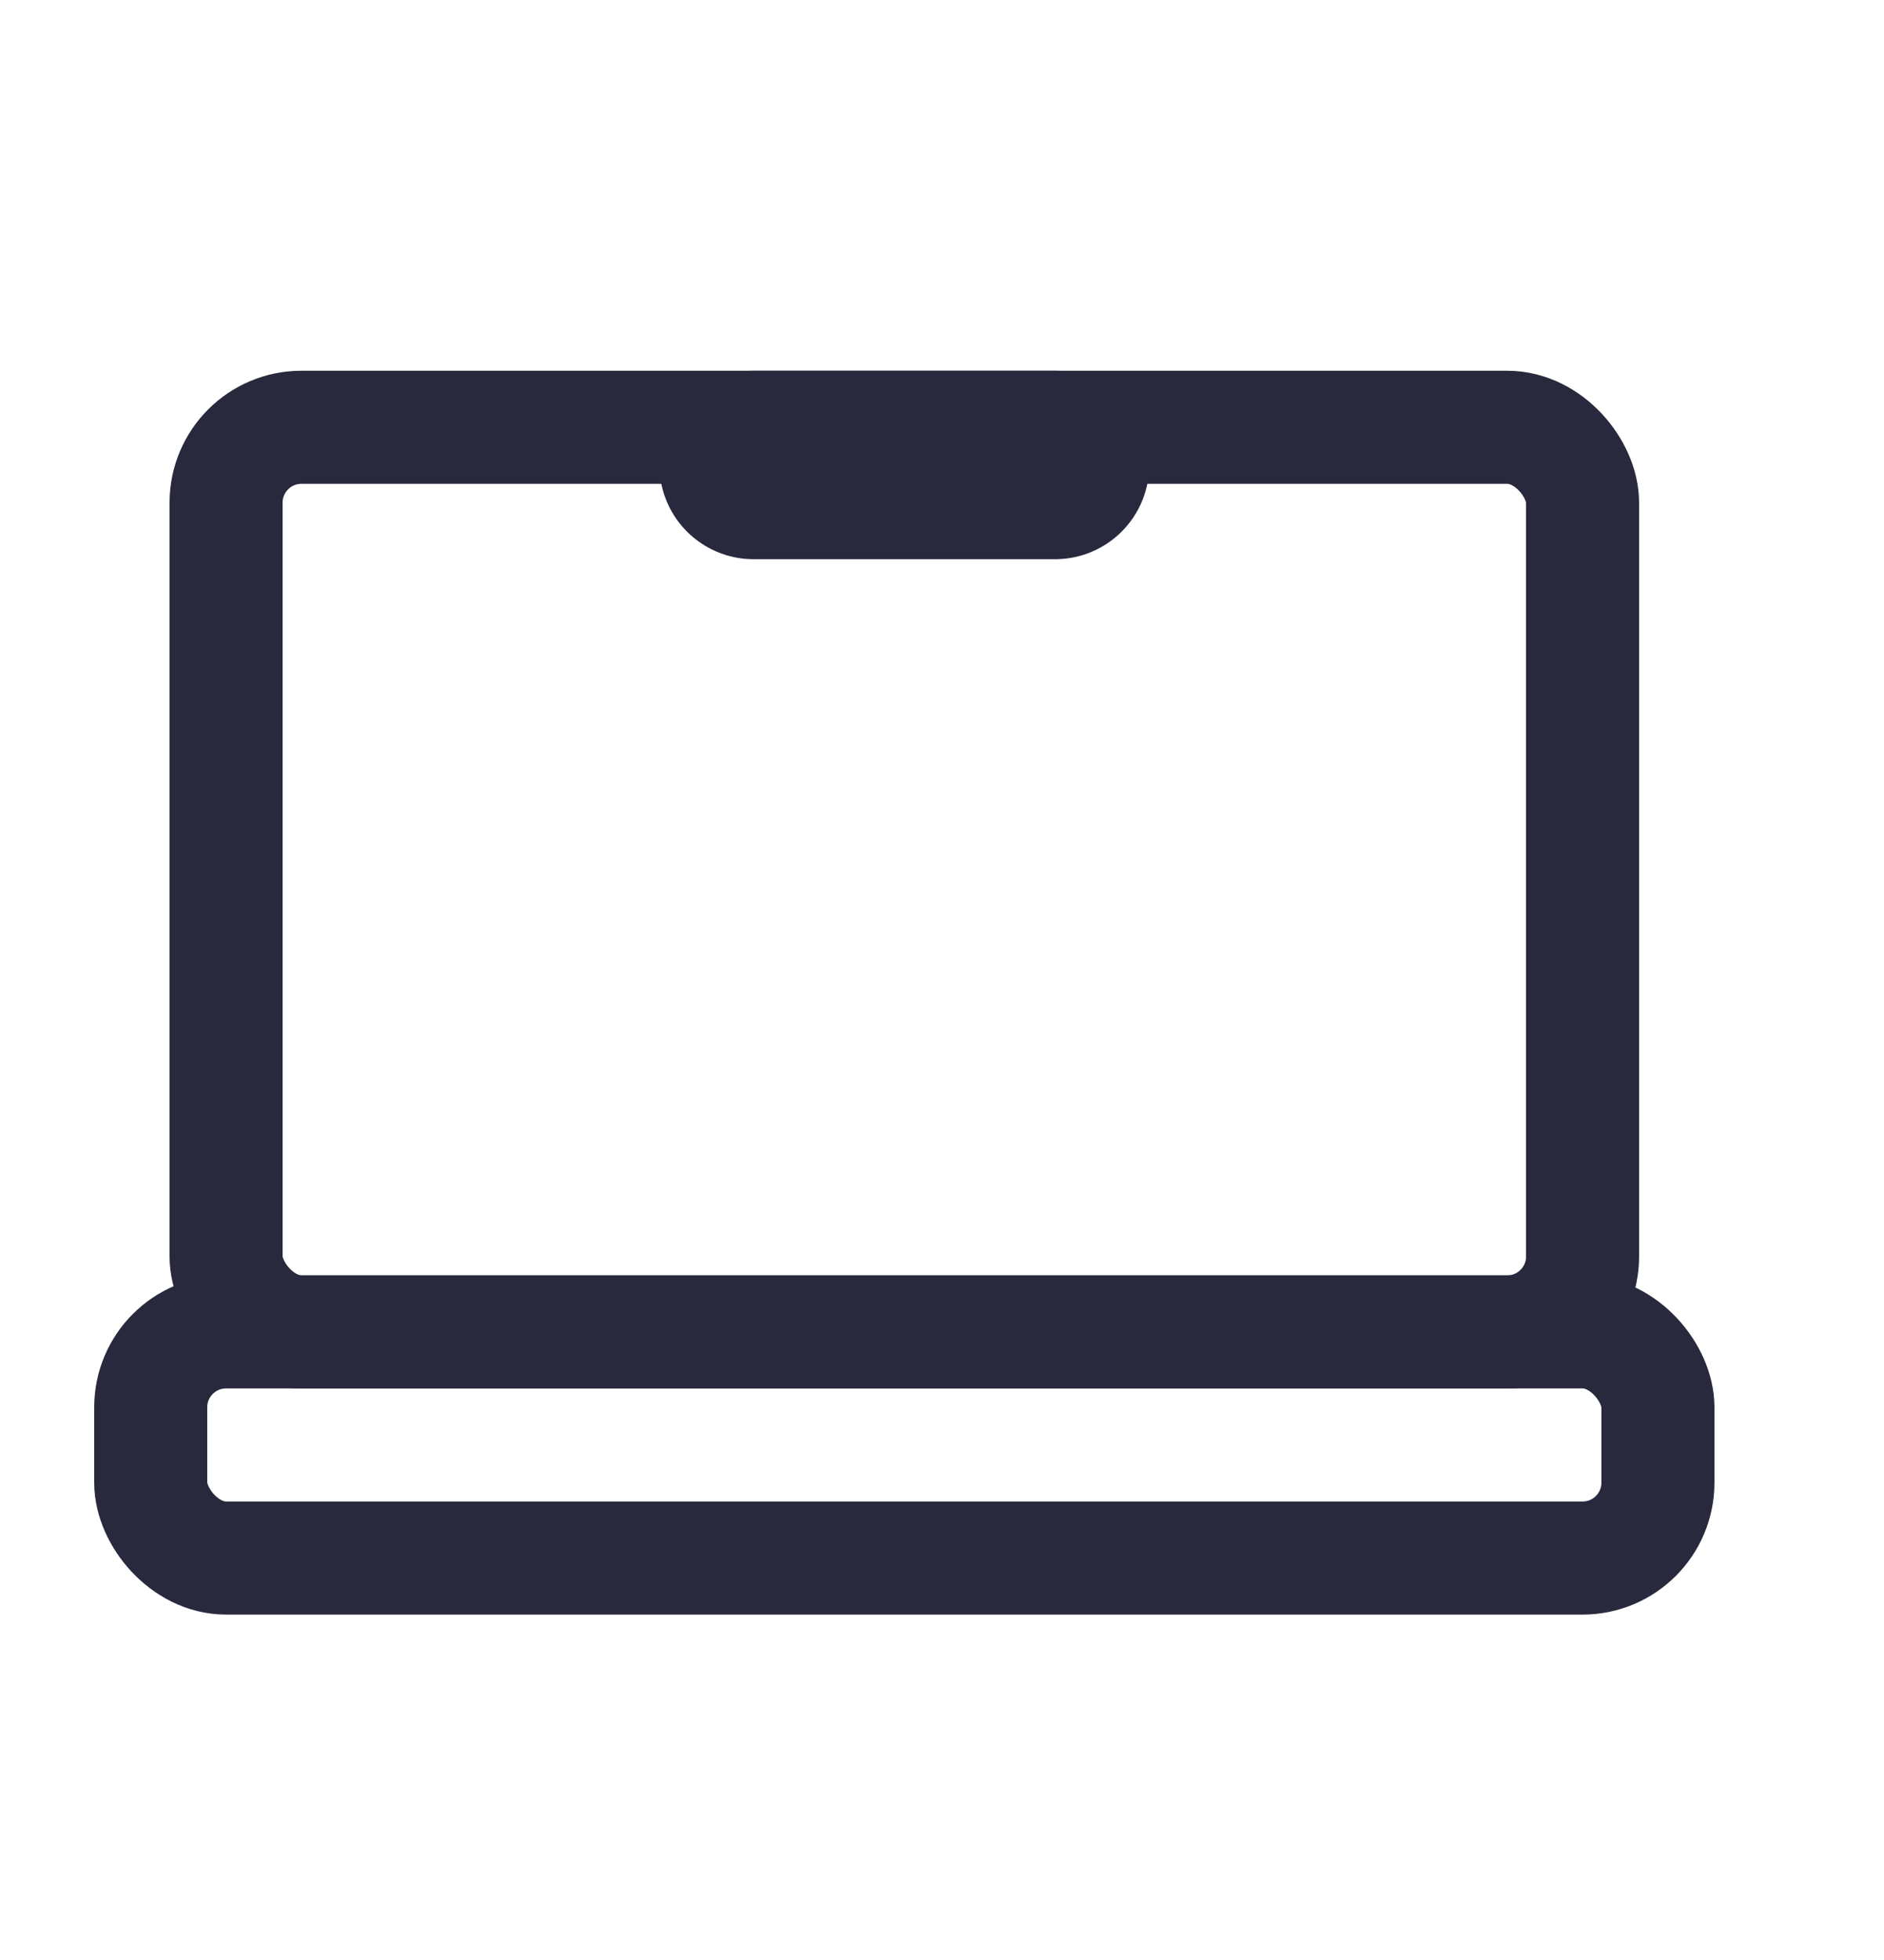 <svg width="25" height="26" viewBox="0 0 25 26" fill="none" xmlns="http://www.w3.org/2000/svg">
<rect x="2" y="17.668" width="20" height="3" rx="1" stroke="#28293D" stroke-width="1.5"/>
<rect x="3" y="5.668" width="18" height="12" rx="1" stroke="#28293D" stroke-width="1.5"/>
<path d="M14 6.168L10 6.168" stroke="#28293D" stroke-width="2.5" stroke-linecap="round"/>
</svg>
